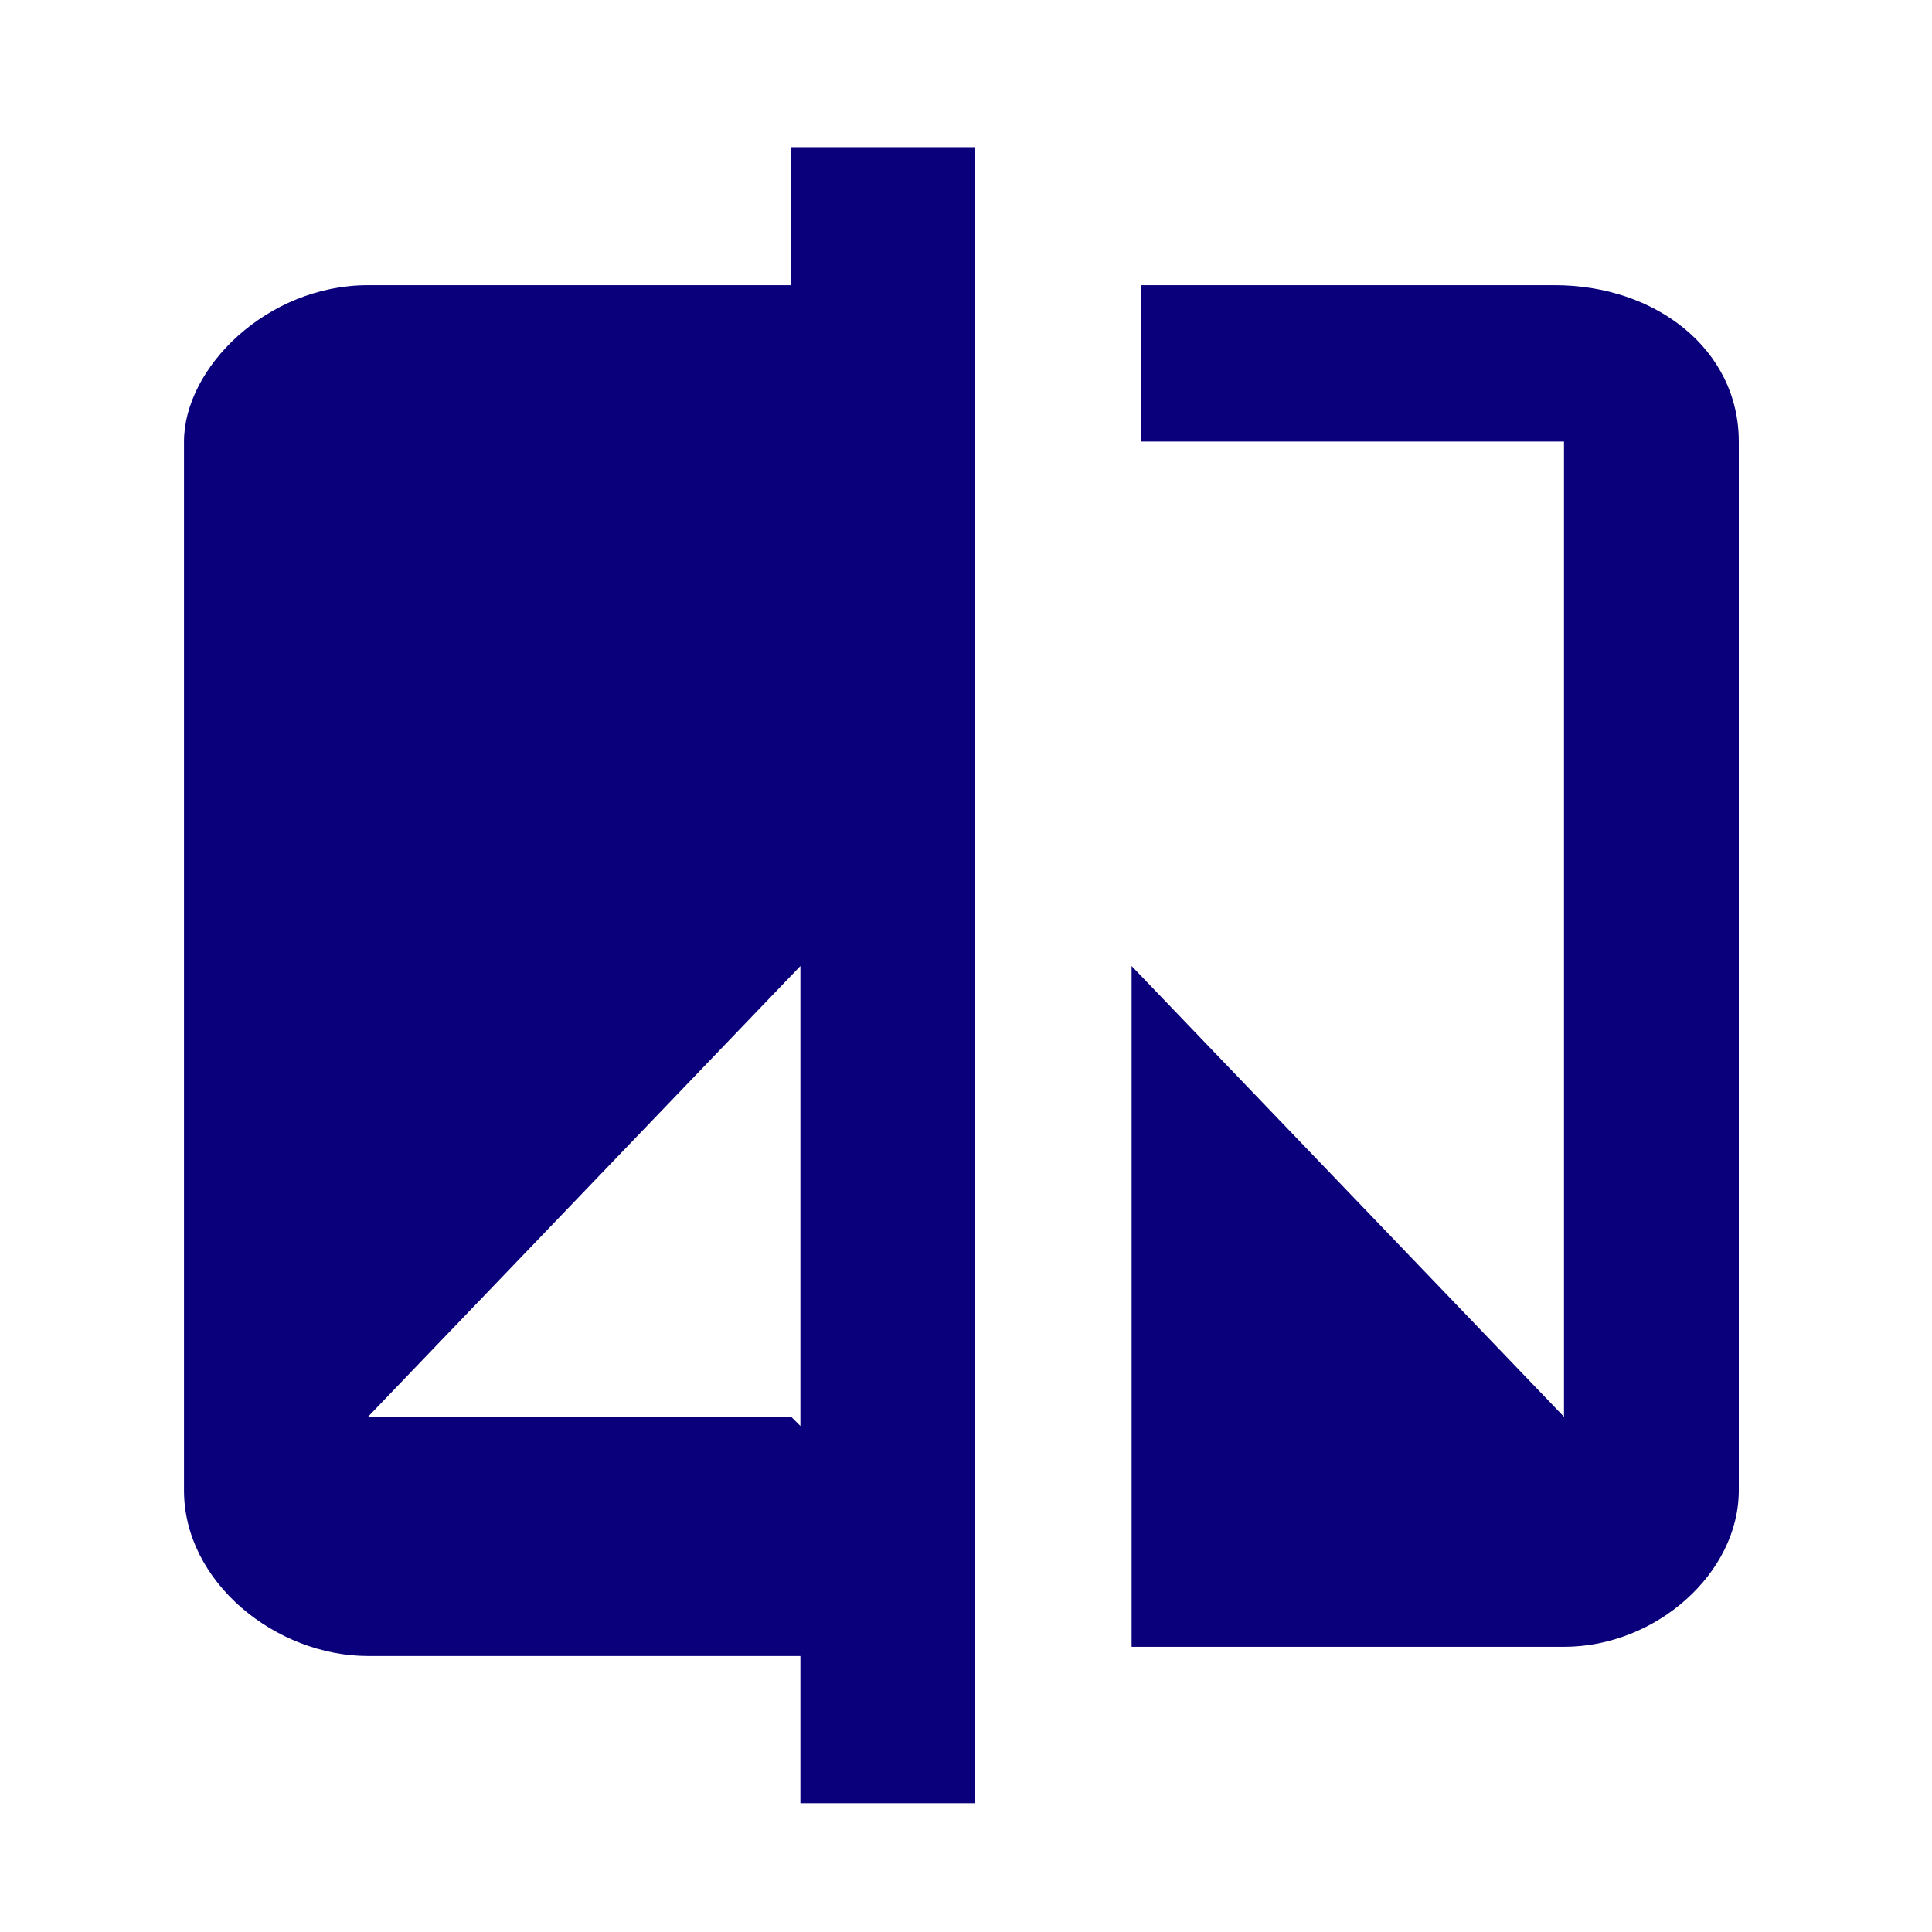 <svg xmlns="http://www.w3.org/2000/svg" viewBox="0 0 21 21">
  <defs/>
  <path fill="#0a007b" d="M8.6 3.1H4C2.9 3.1 2 4 2 4.8v11.4C2 17.2 3 18 4 18h4.7v1.6h1.9v-18H8.6v1.6zm0 12.3H4l4.7-4.9v5zm8.5-12.3h-4.7v1.7H17v10.6l-4.7-4.9v7.4H17c1 0 1.9-.8 1.9-1.7V4.8c0-1-.9-1.7-2-1.7z"/>
</svg>
